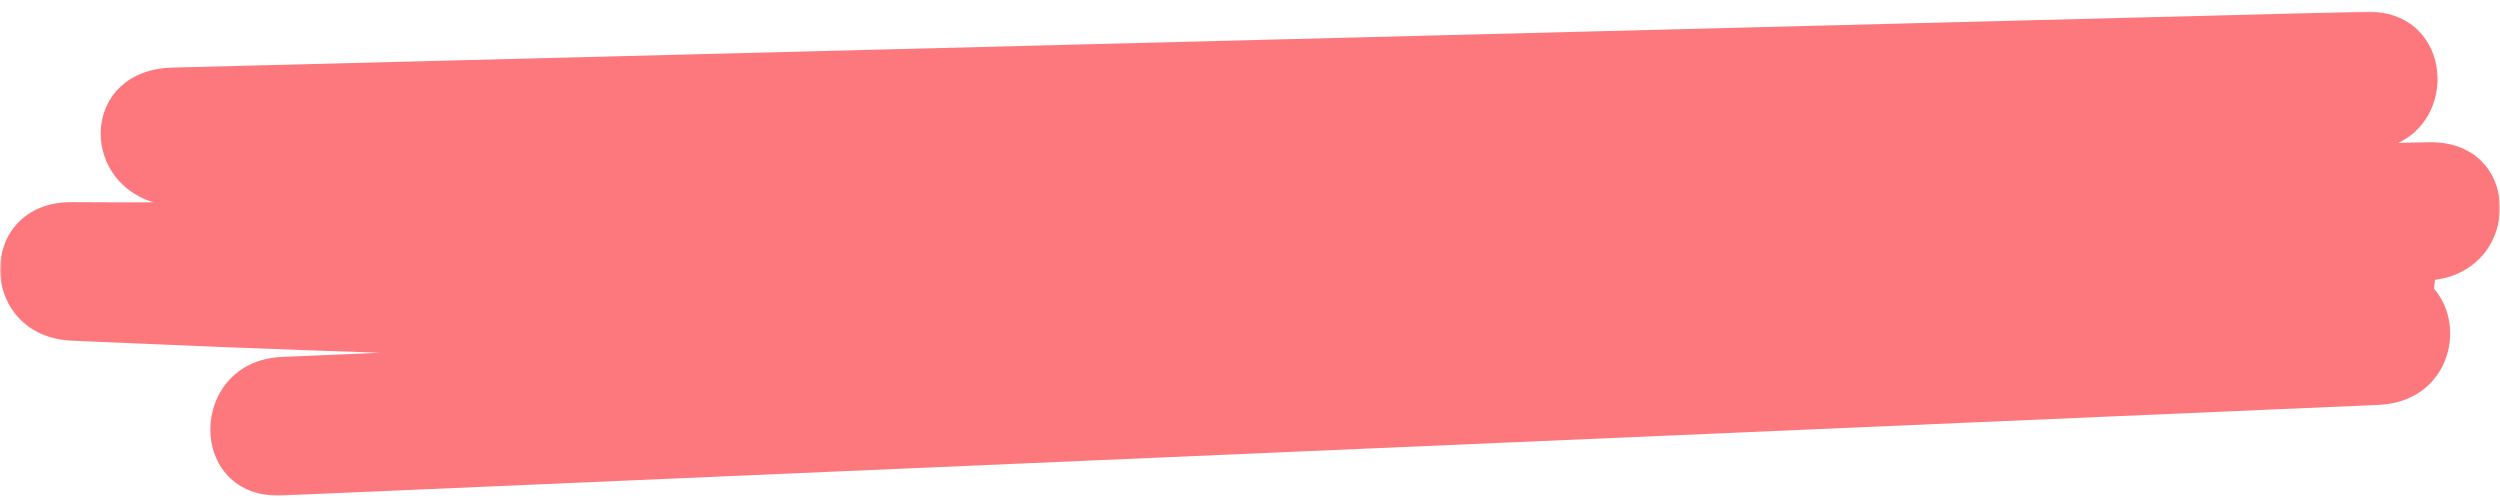 <svg width="640" height="128" viewBox="0 0 640 128" fill="none" xmlns="http://www.w3.org/2000/svg">
<mask id="mask0_289_123" style="mask-type:luminance" maskUnits="userSpaceOnUse" x="0" y="2" width="640" height="126">
<path d="M640 2.494H0V127.446H640V2.494Z" fill="white"/>
</mask>
<g mask="url(#mask0_289_123)">
<path d="M608.883 103.649C626.861 102.888 631.718 83.762 623.104 73.92C623.222 73.159 623.28 72.398 623.334 71.637C645.882 68.745 645.766 35.82 621.661 36.429C619.114 36.48 616.573 36.48 613.971 36.581C629.696 29.175 626.979 2.439 605.645 2.997C418.448 7.766 231.308 12.535 44.111 17.303C20.986 17.912 20.119 46.017 39.313 51.801C32.317 51.801 25.38 51.801 18.384 51.75C-6.244 51.598 -6.012 86.146 18.384 87.212C44.689 88.379 70.936 89.444 97.241 90.306C88.916 90.662 80.591 91.017 72.208 91.372C47.811 92.437 47.638 127.899 72.208 126.833C251.137 119.122 430.01 111.36 608.941 103.649H608.883Z" fill="#FC787D"/>
</g>
</svg>
